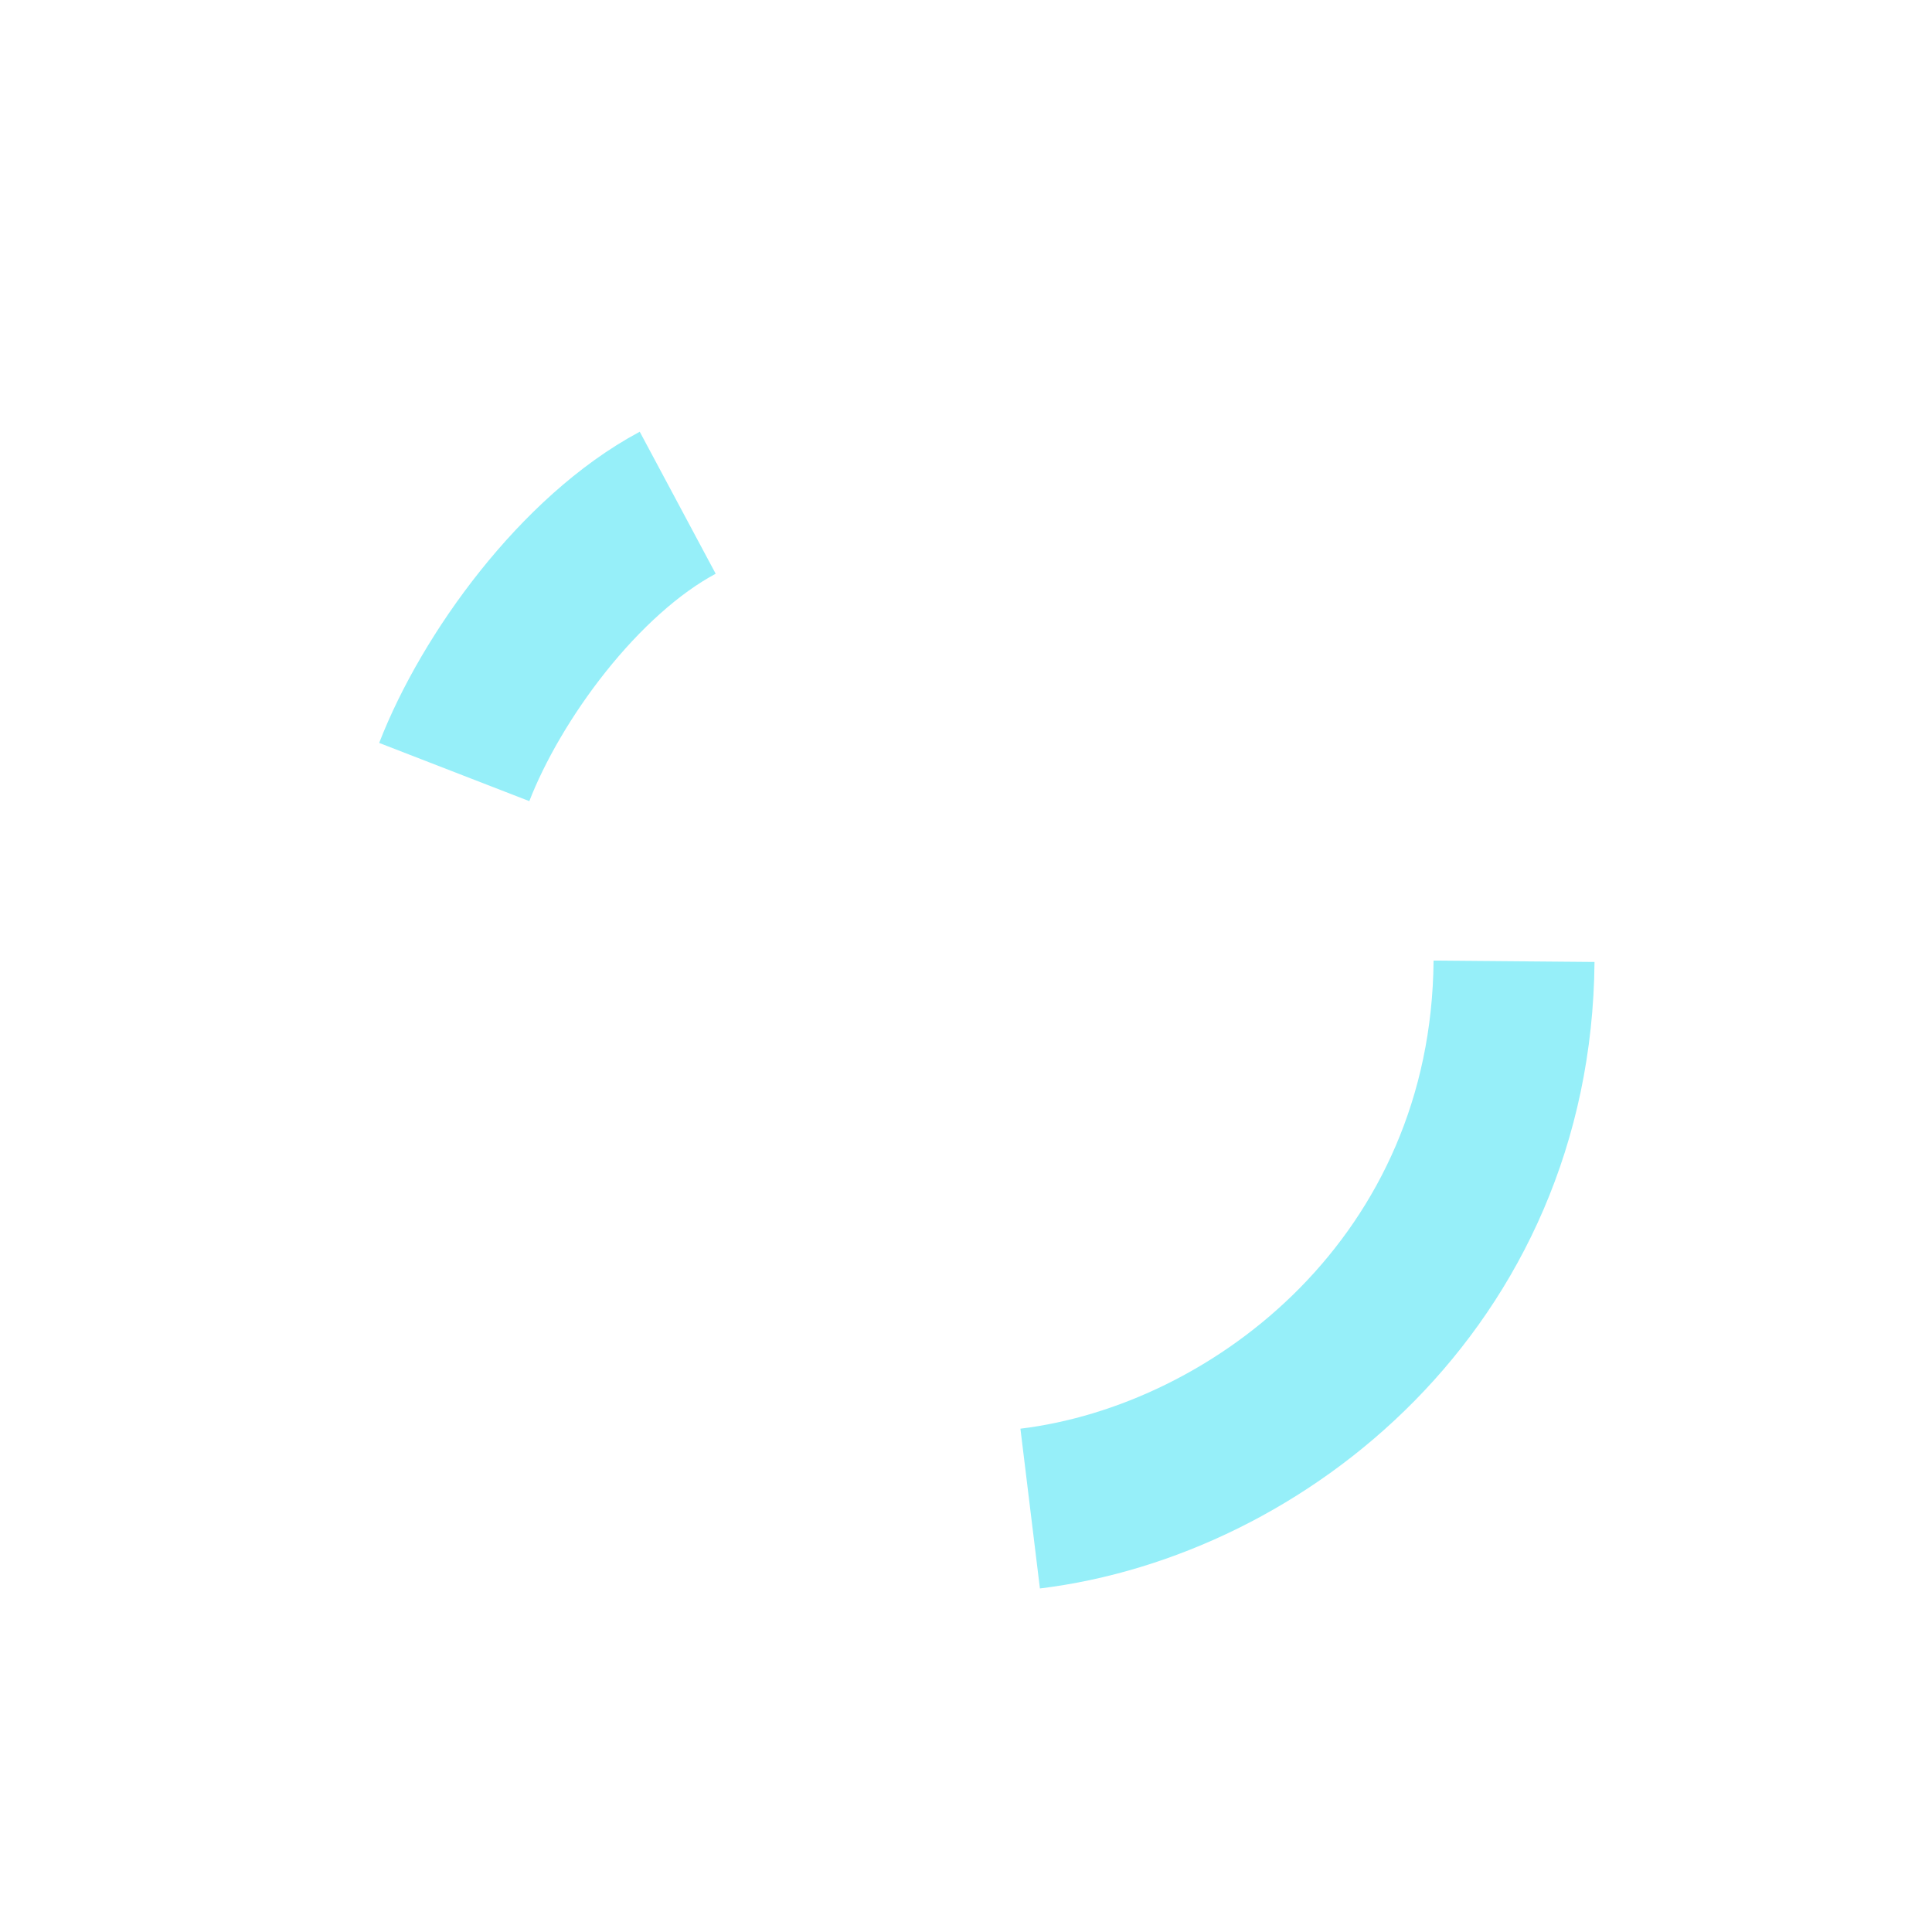 <?xml version="1.0" encoding="utf-8"?>
<svg viewBox="0 0 300 300" xmlns="http://www.w3.org/2000/svg" xmlns:bx="https://boxy-svg.com">
  <defs>
    <bx:grid x="0" y="0" width="10" height="10"/>
  </defs>
  <path style="fill: none; stroke-width: 25px; stroke: rgb(150, 239, 249);" d="M 138.838 82.465 C 156.098 81.164 176.241 69.447 187.461 58.233" transform="matrix(-0.915, 0.404, -0.404, -0.915, 265.588, 97.43)" bx:origin="0 0.724728"/>
  <path style="fill: none; stroke-width: 25px; stroke: rgb(150, 239, 249);" d="M 155.448 235.199 C 190.377 243.965 237.897 229.024 256.123 182.848" transform="matrix(0.933, -0.359, 0.359, 0.933, -69.505, 70.616)" bx:origin="0 0.724728"/>
</svg>